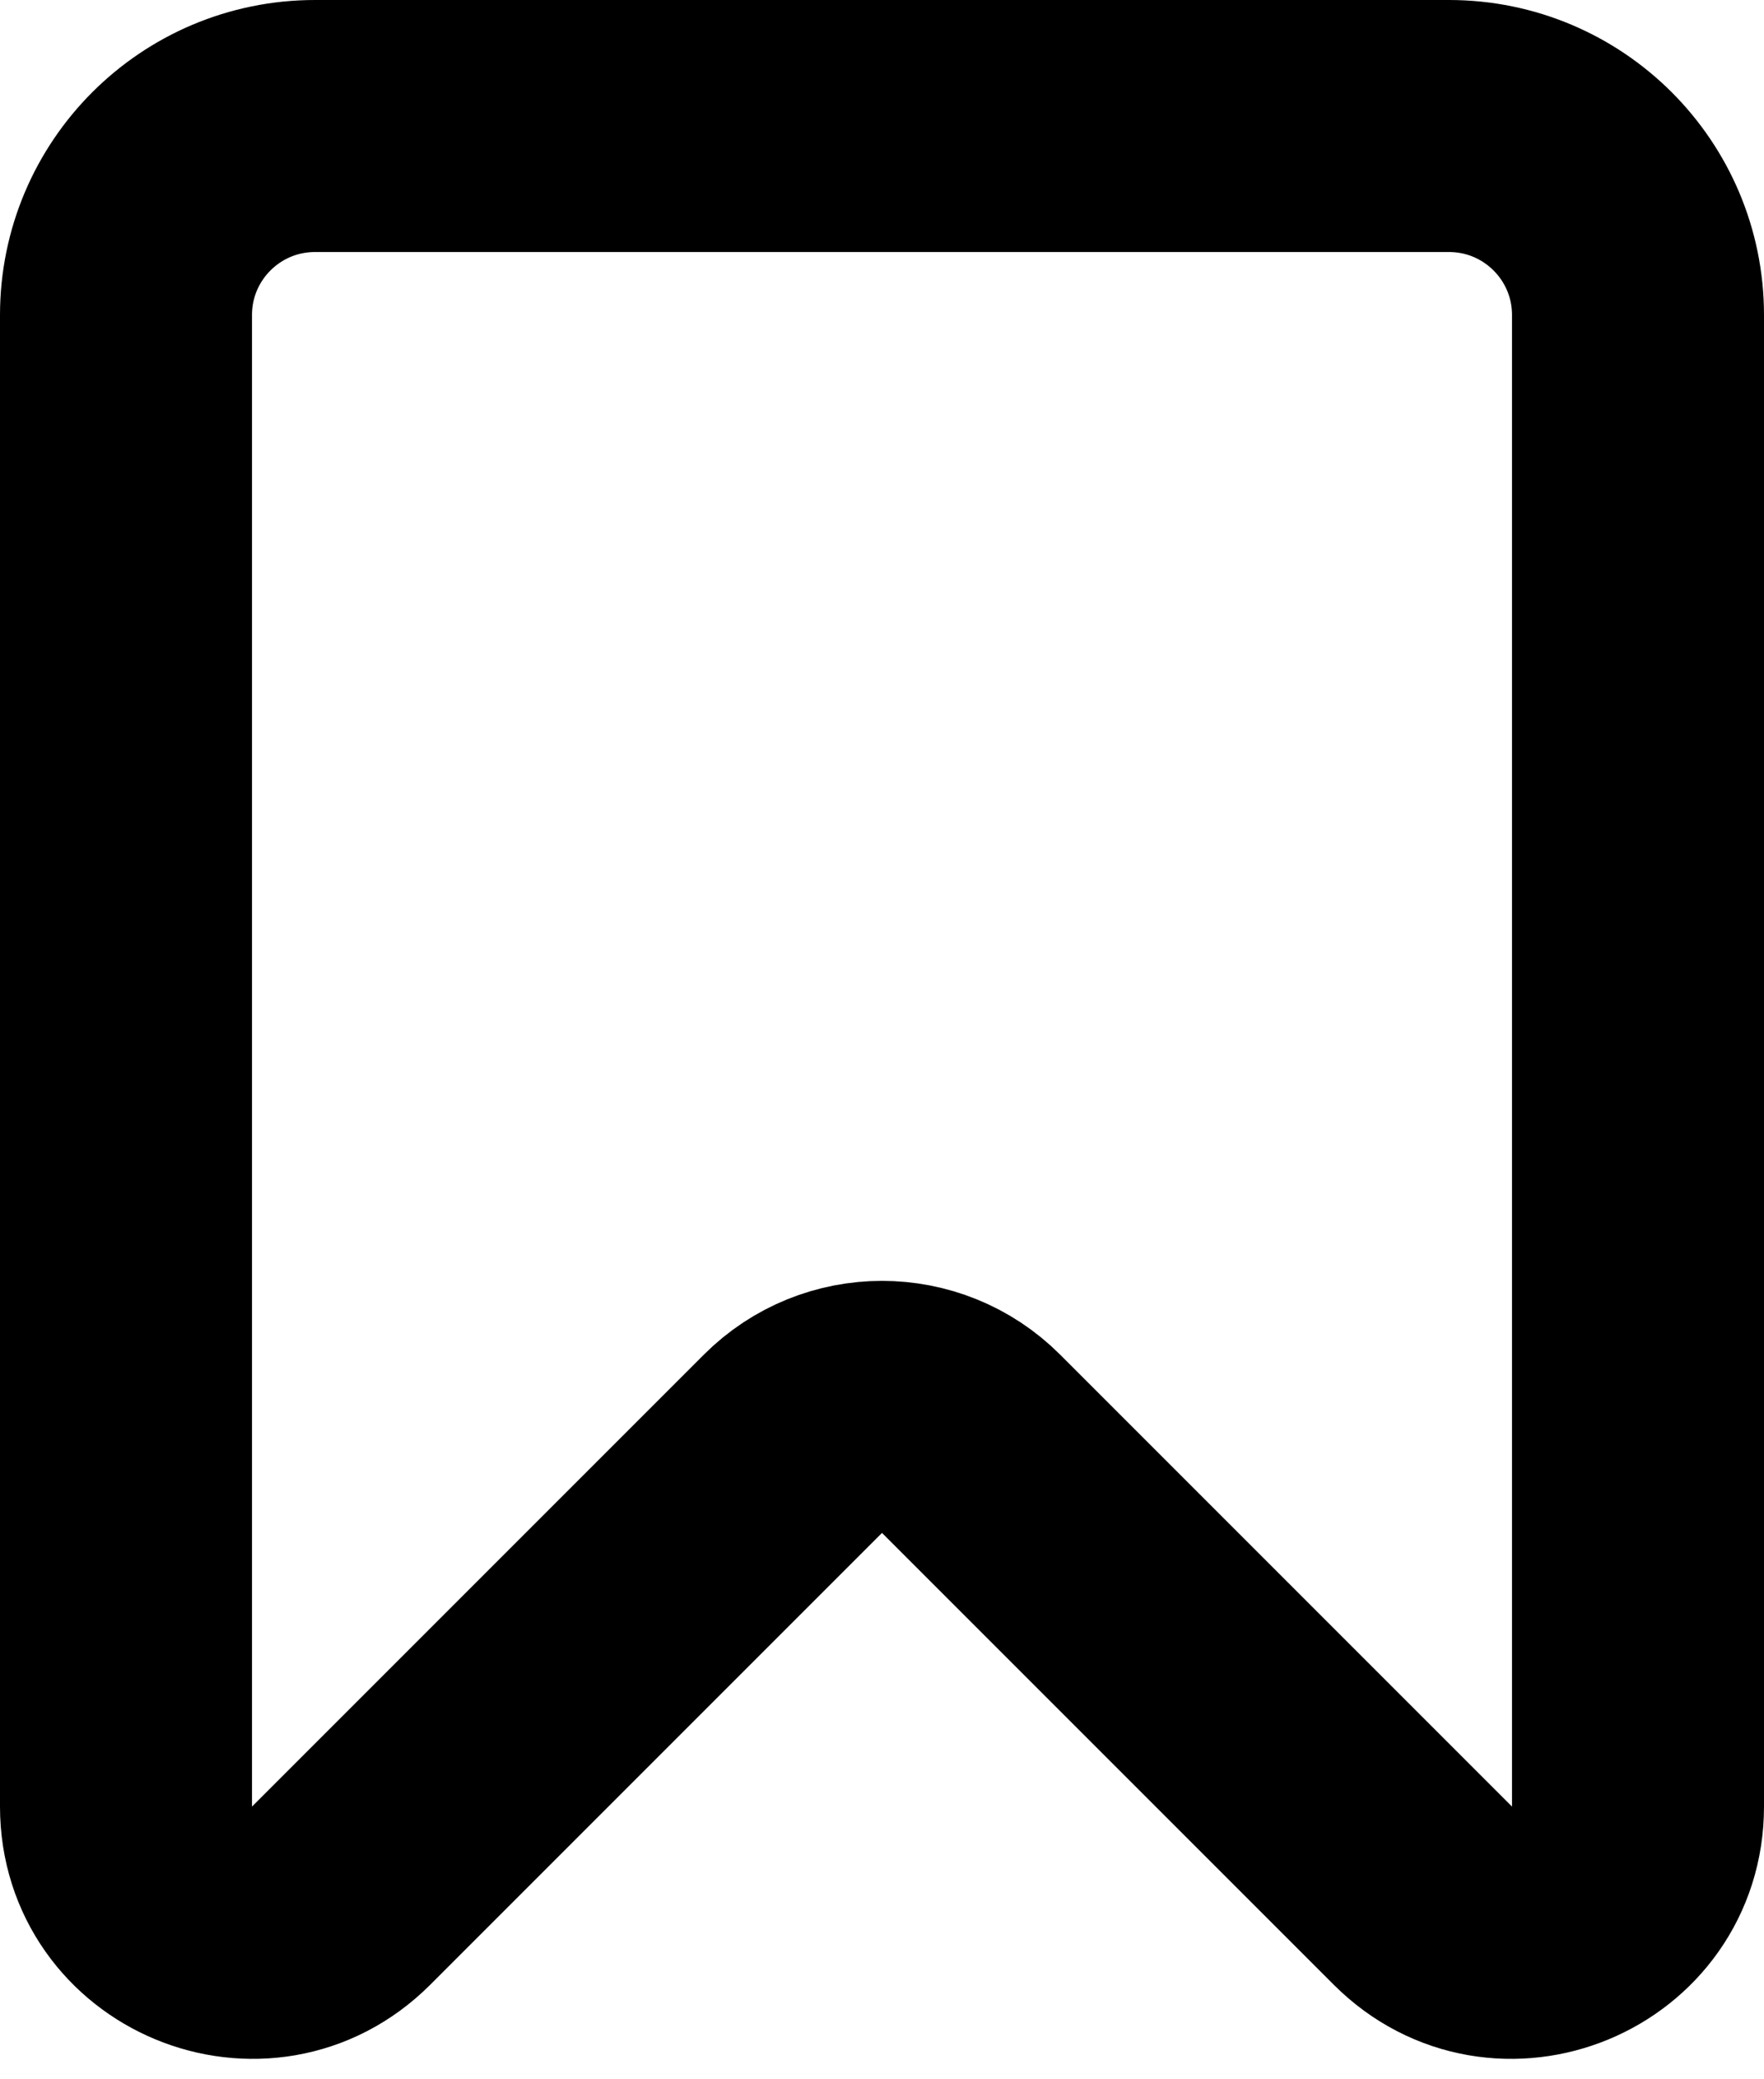 <svg width="28" height="33" viewBox="0 0 28 33" fill="none" xmlns="http://www.w3.org/2000/svg">
<path d="M2 5C2 3.343 3.343 2 5 2H23C24.657 2 26 3.343 26 5V28.672C26 30.453 23.846 31.346 22.586 30.086L15.414 22.914C14.633 22.133 13.367 22.133 12.586 22.914L5.414 30.086C4.154 31.346 2 30.453 2 28.672V5Z" stroke="black" stroke-width="4" stroke-linejoin="round"/>
</svg>
